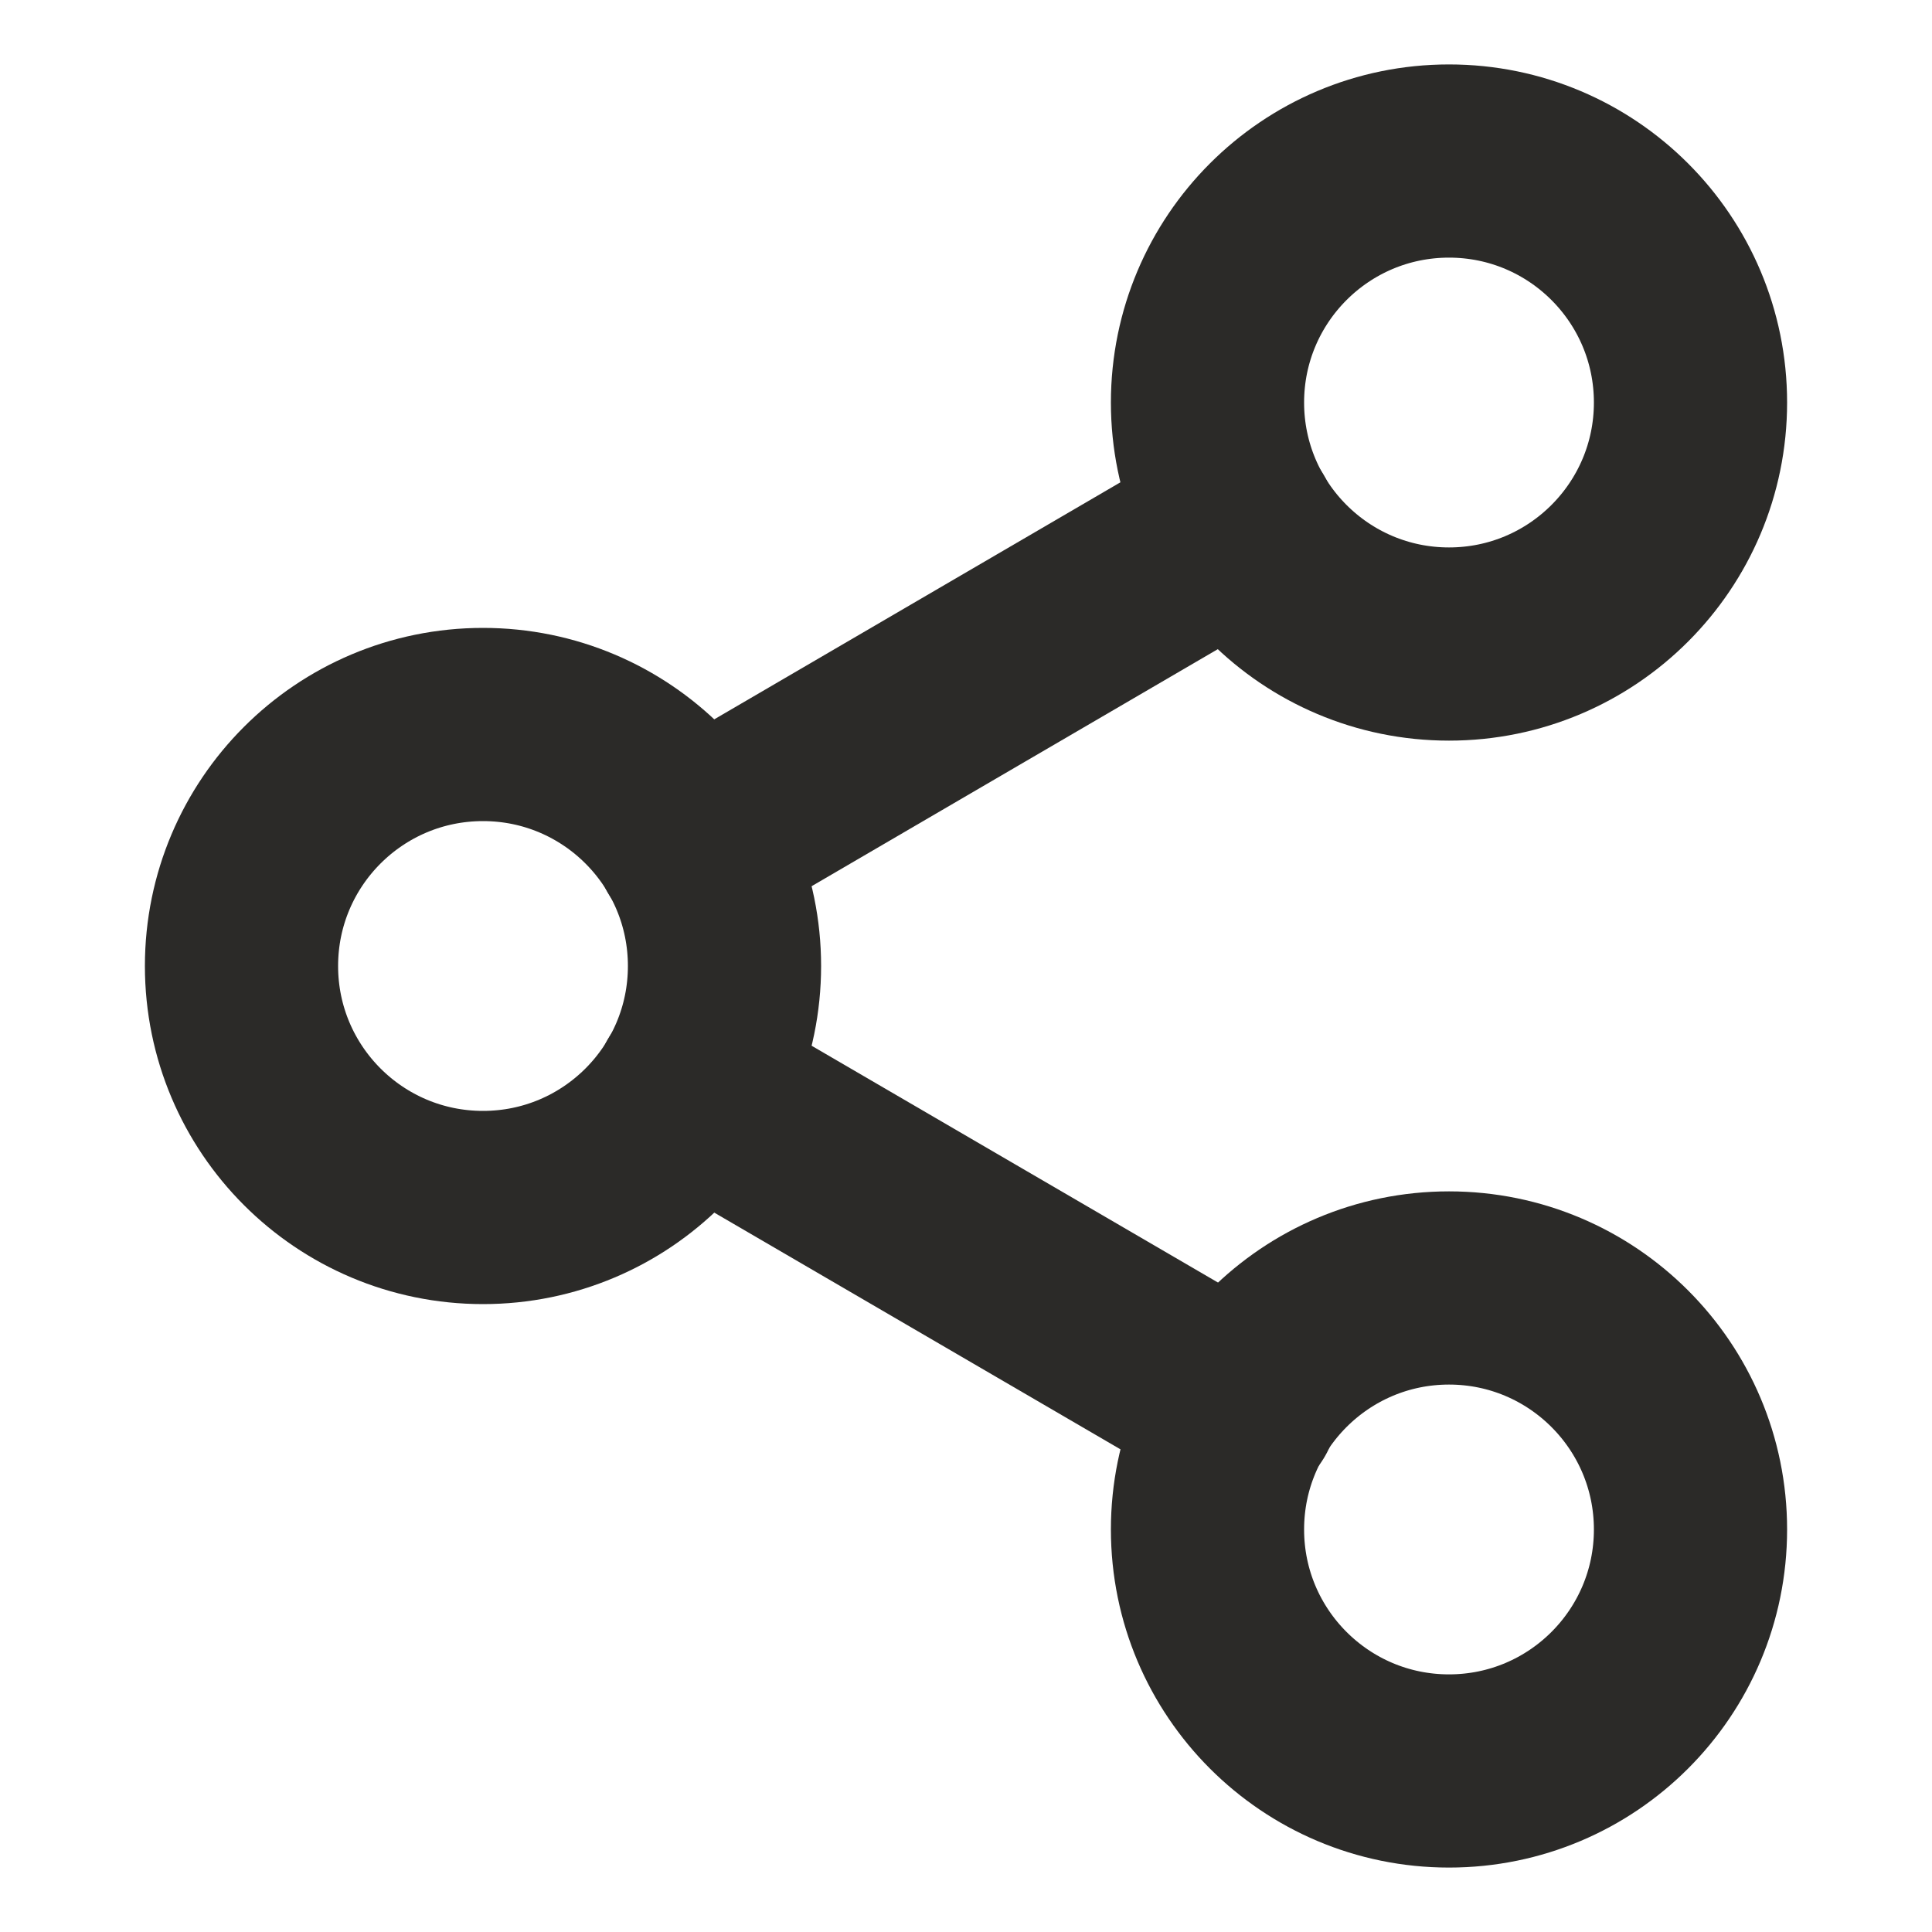 <svg width="16" height="16" viewBox="0 0 20 20" fill="none" xmlns="http://www.w3.org/2000/svg">
    <path d="M15 6.667C16.381 6.667 17.5 5.547 17.5 4.167C17.5 2.786 16.381 1.667 15 1.667C13.619 1.667 12.5 2.786 12.5 4.167C12.5 5.547 13.619 6.667 15 6.667Z" stroke="#2B2A28" stroke-width="2" stroke-linecap="round" stroke-linejoin="round"/>
    <path d="M5 12.5C6.381 12.5 7.5 11.381 7.5 10C7.5 8.619 6.381 7.5 5 7.5C3.619 7.5 2.5 8.619 2.5 10C2.5 11.381 3.619 12.5 5 12.5Z" stroke="#2B2A28" stroke-width="2" stroke-linecap="round" stroke-linejoin="round"/>
    <path d="M15 18.333C16.381 18.333 17.5 17.214 17.5 15.833C17.5 14.453 16.381 13.333 15 13.333C13.619 13.333 12.5 14.453 12.5 15.833C12.5 17.214 13.619 18.333 15 18.333Z" stroke="#2B2A28" stroke-width="2" stroke-linecap="round" stroke-linejoin="round"/>
    <path d="M7.158 11.258L12.85 14.575" stroke="#2B2A28" stroke-width="2" stroke-linecap="round" stroke-linejoin="round"/>
    <path d="M12.842 5.425L7.158 8.742" stroke="#2B2A28" stroke-width="2" stroke-linecap="round" stroke-linejoin="round"/>
</svg>
